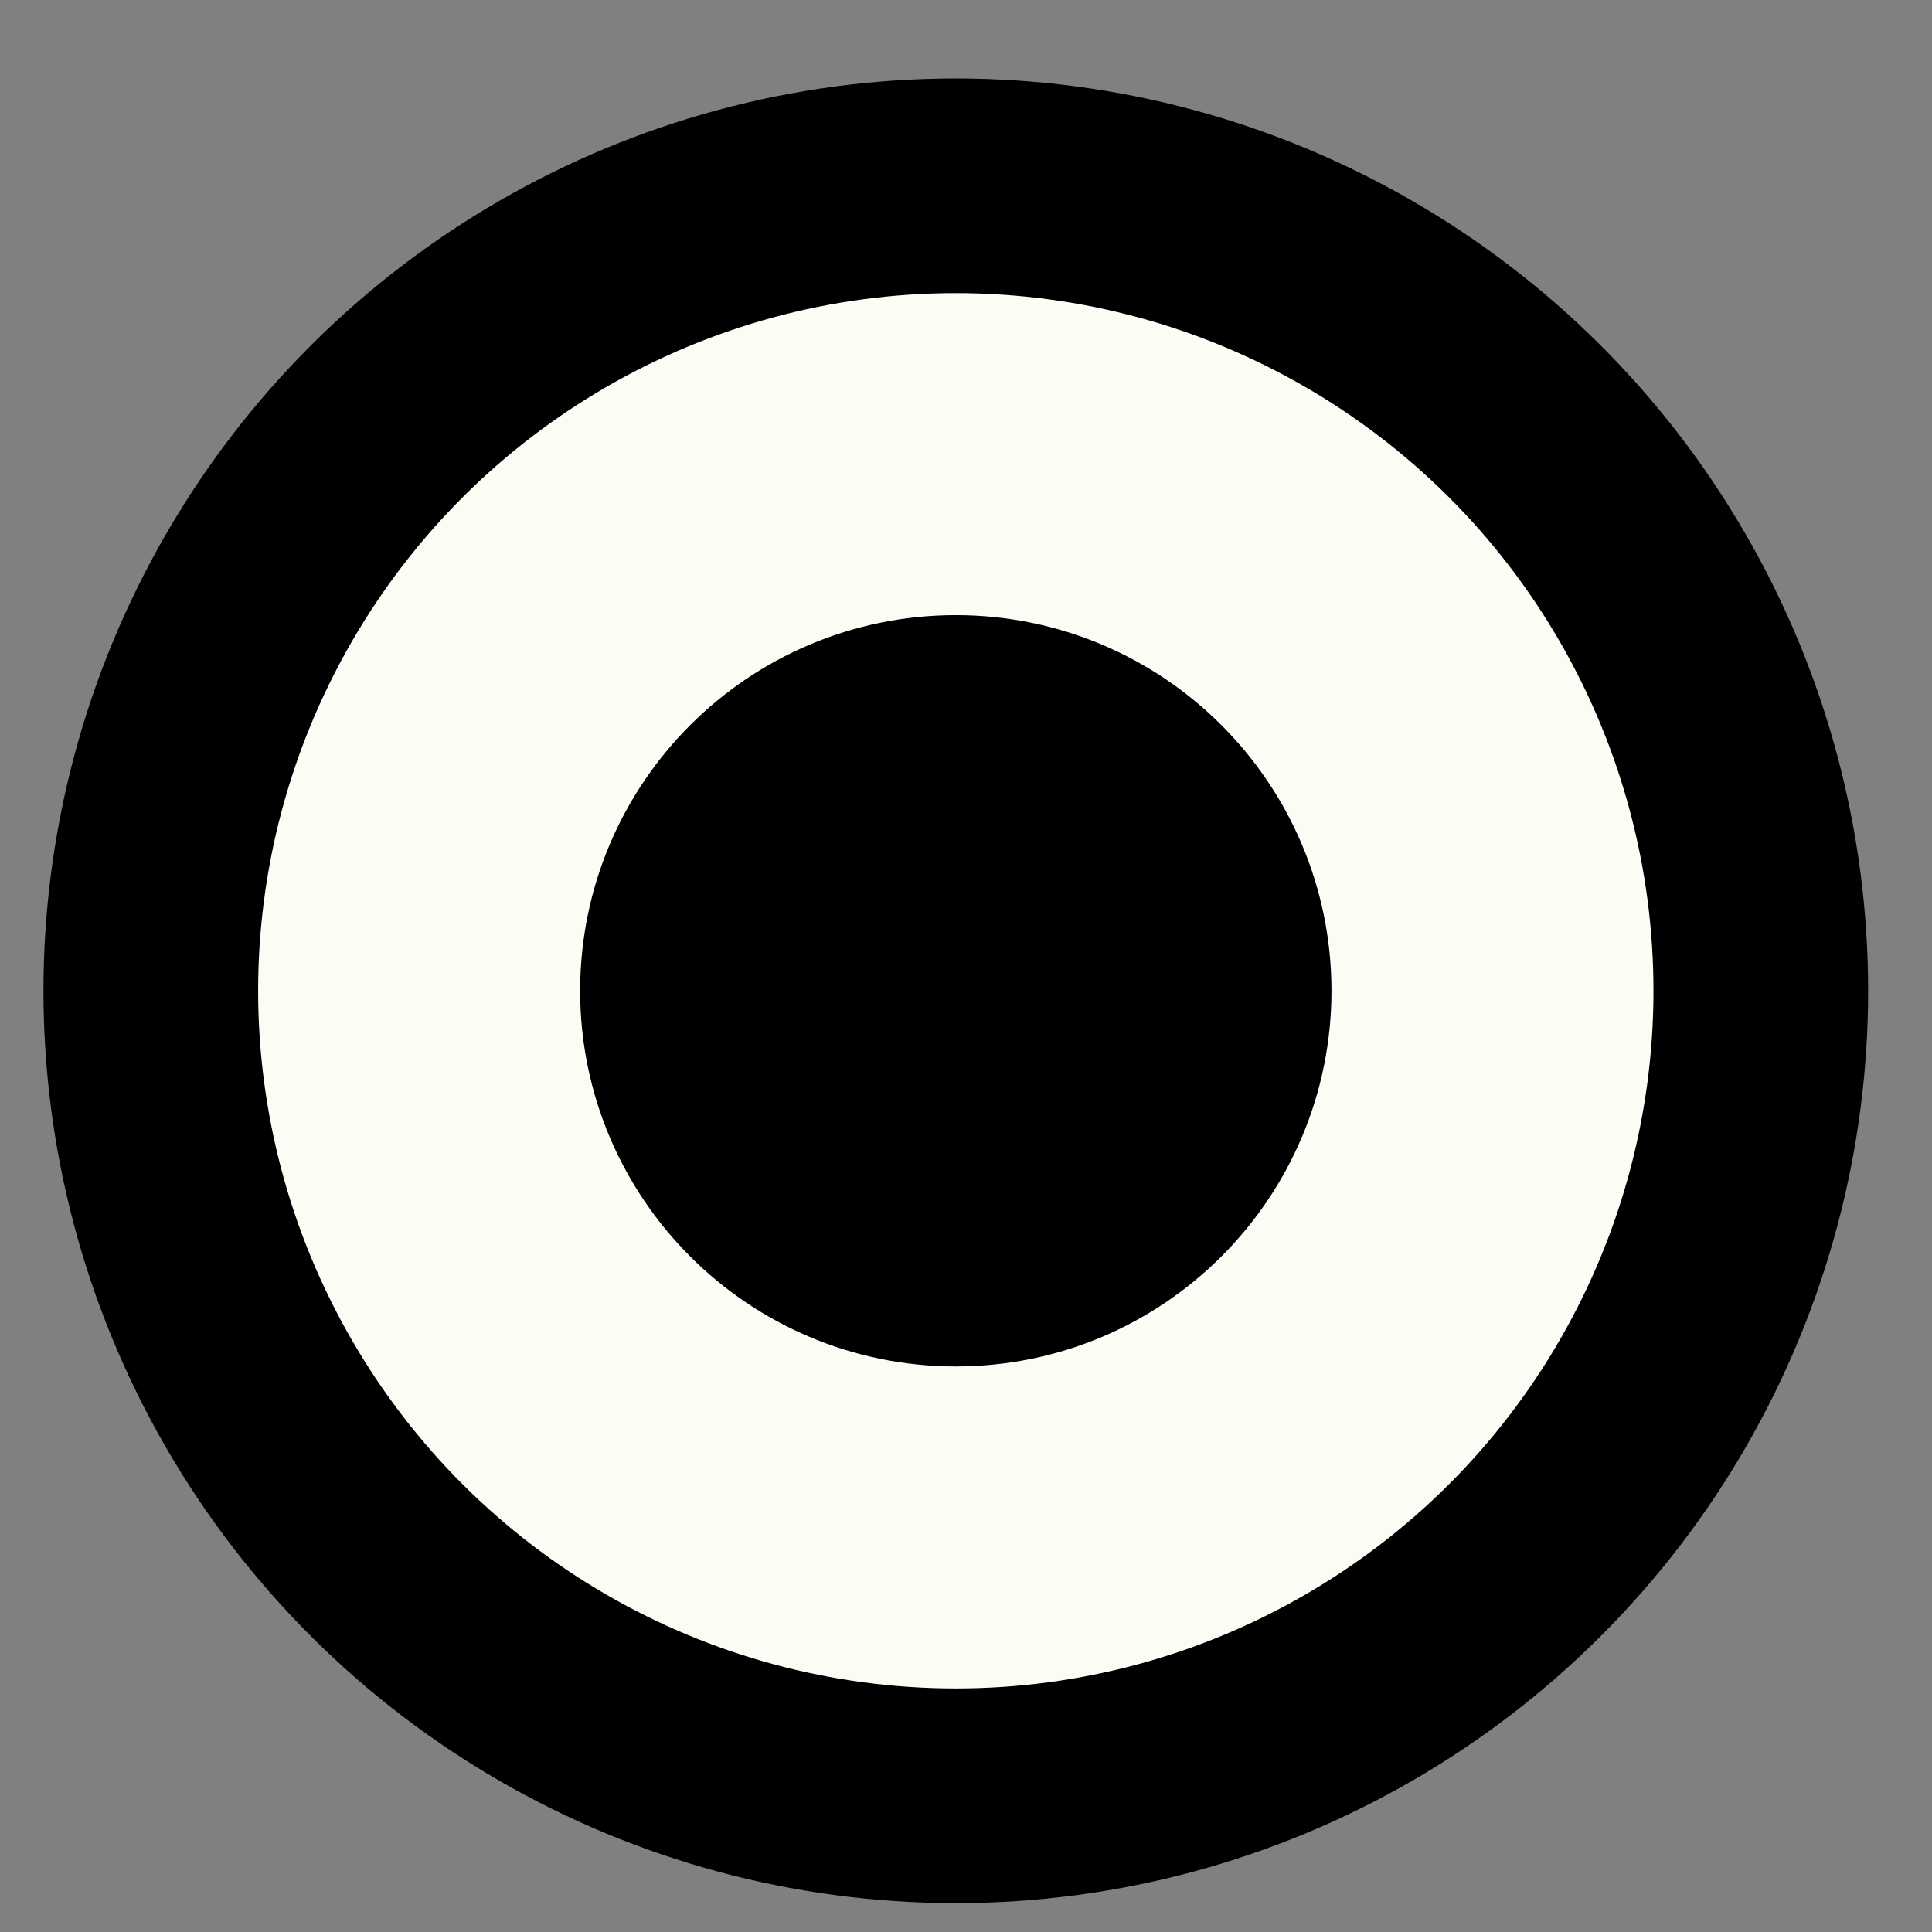 <svg width="18" height="18" viewBox="0 0 18 18" fill="none" xmlns="http://www.w3.org/2000/svg">
<rect x="0" y="0" width="18" height="18" fill="#808080" stroke="none"/>
<circle cx="8.905" cy="9.231" r="7.5" transform="rotate(90 8.905 9.231)" fill="#FCFCF5" stroke="black" stroke-width="2"/>
<circle cx="8.905" cy="9.231" r="2.5" transform="rotate(90 8.905 9.231)" fill="black" stroke="black" stroke-width="2"/>
</svg>
